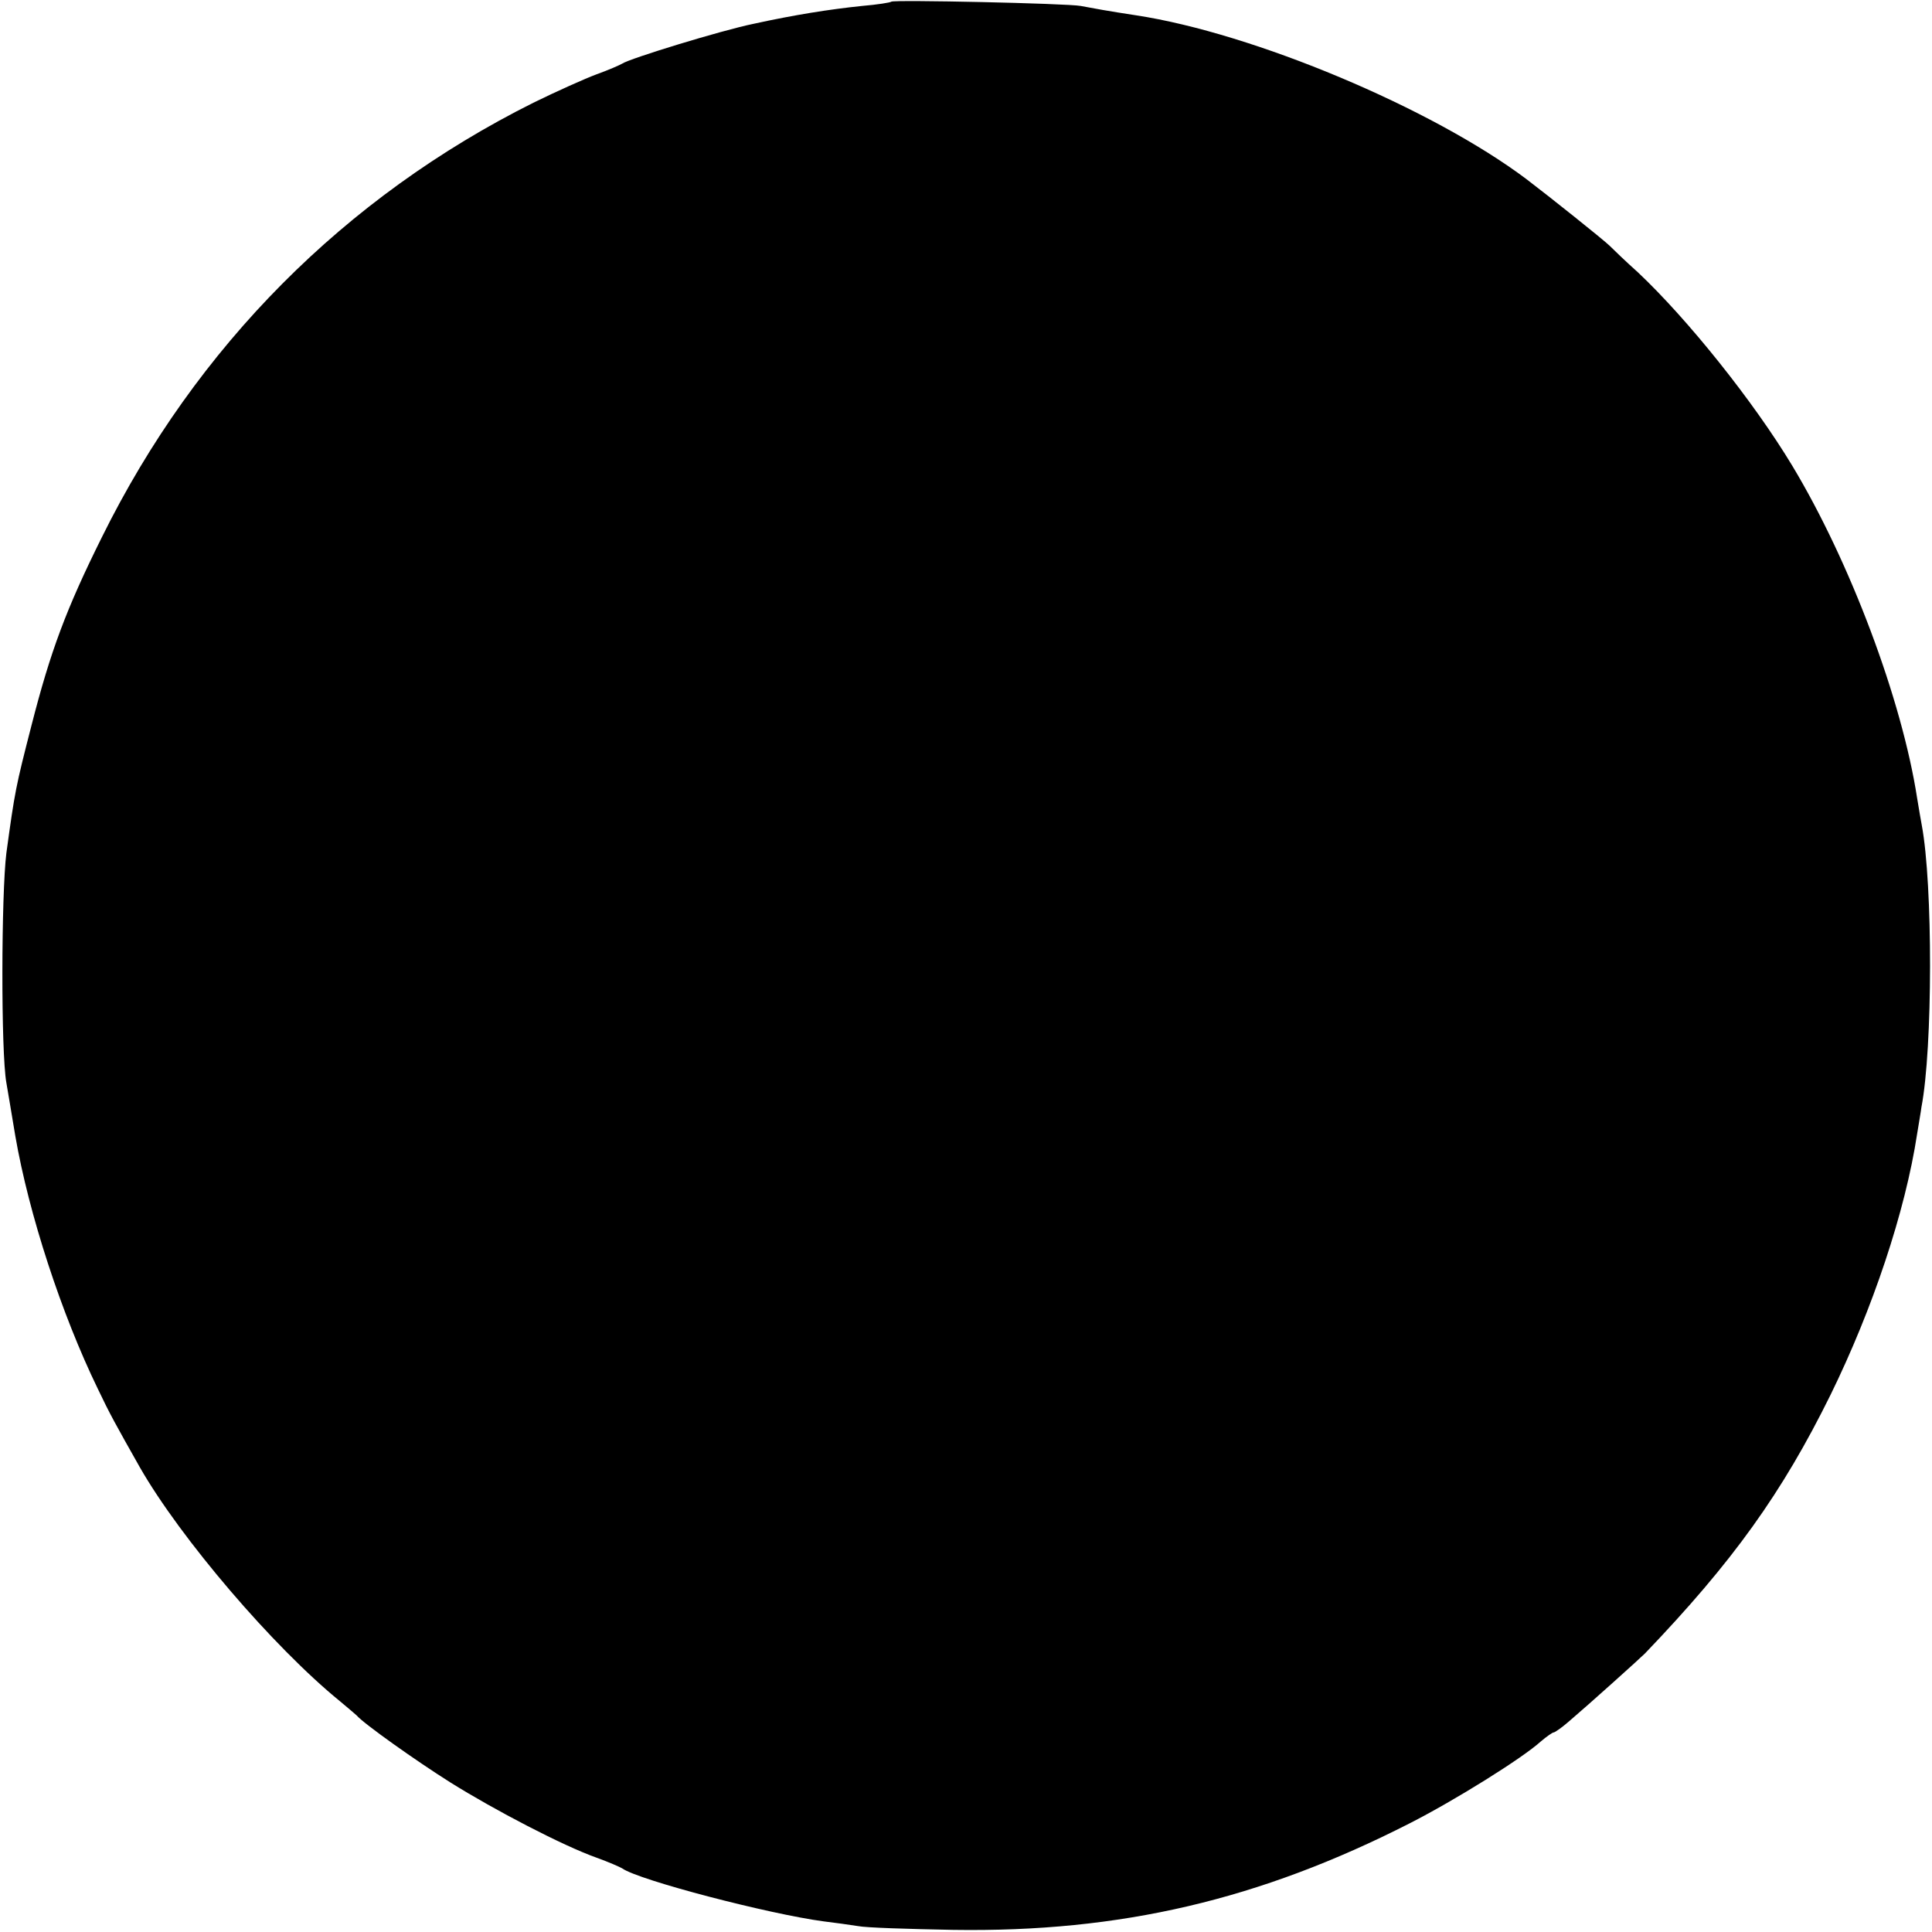 <?xml version="1.0" standalone="no"?>
<!DOCTYPE svg PUBLIC "-//W3C//DTD SVG 20010904//EN"
 "http://www.w3.org/TR/2001/REC-SVG-20010904/DTD/svg10.dtd">
<svg version="1.0" xmlns="http://www.w3.org/2000/svg"
 width="455pt" height="455pt" viewBox="0 0 455 455"
 preserveAspectRatio="xMidYMid meet">
<g transform="translate(0,455) scale(0.1,-0.1)"
fill="#000000" stroke="none">
<path d="M2099 4546 c-2 -2 -33 -7 -69 -10 -77 -8 -159 -21 -255 -42 -74 -15
-293 -82 -310 -94 -5 -3 -32 -15 -60 -25 -27 -10 -94 -40 -149 -67 -444 -222
-794 -574 -1016 -1023 -84 -169 -121 -268 -166 -444 -37 -144 -39 -154 -59
-300 -12 -96 -13 -469 0 -541 3 -19 13 -75 21 -125 32 -185 109 -420 194 -595
29 -61 42 -84 99 -185 96 -168 315 -424 471 -551 19 -16 37 -31 40 -34 16 -19
140 -107 221 -158 104 -65 265 -149 344 -177 28 -10 55 -22 60 -25 39 -28 347
-108 475 -125 25 -3 61 -8 80 -11 19 -4 121 -7 225 -9 394 -6 722 71 1075 251
106 54 265 153 309 193 13 11 27 21 30 21 3 0 20 12 36 26 47 40 167 148 179
160 207 216 323 378 437 609 99 202 176 431 204 615 4 25 9 53 10 62 27 140
27 525 1 664 -2 11 -7 39 -11 64 -36 233 -158 557 -294 783 -91 151 -246 345
-364 456 -28 25 -57 53 -66 62 -13 13 -142 116 -196 157 -222 167 -643 344
-920 386 -66 10 -98 16 -130 22 -32 6 -441 15 -446 10z"/>
</g>
</svg>

